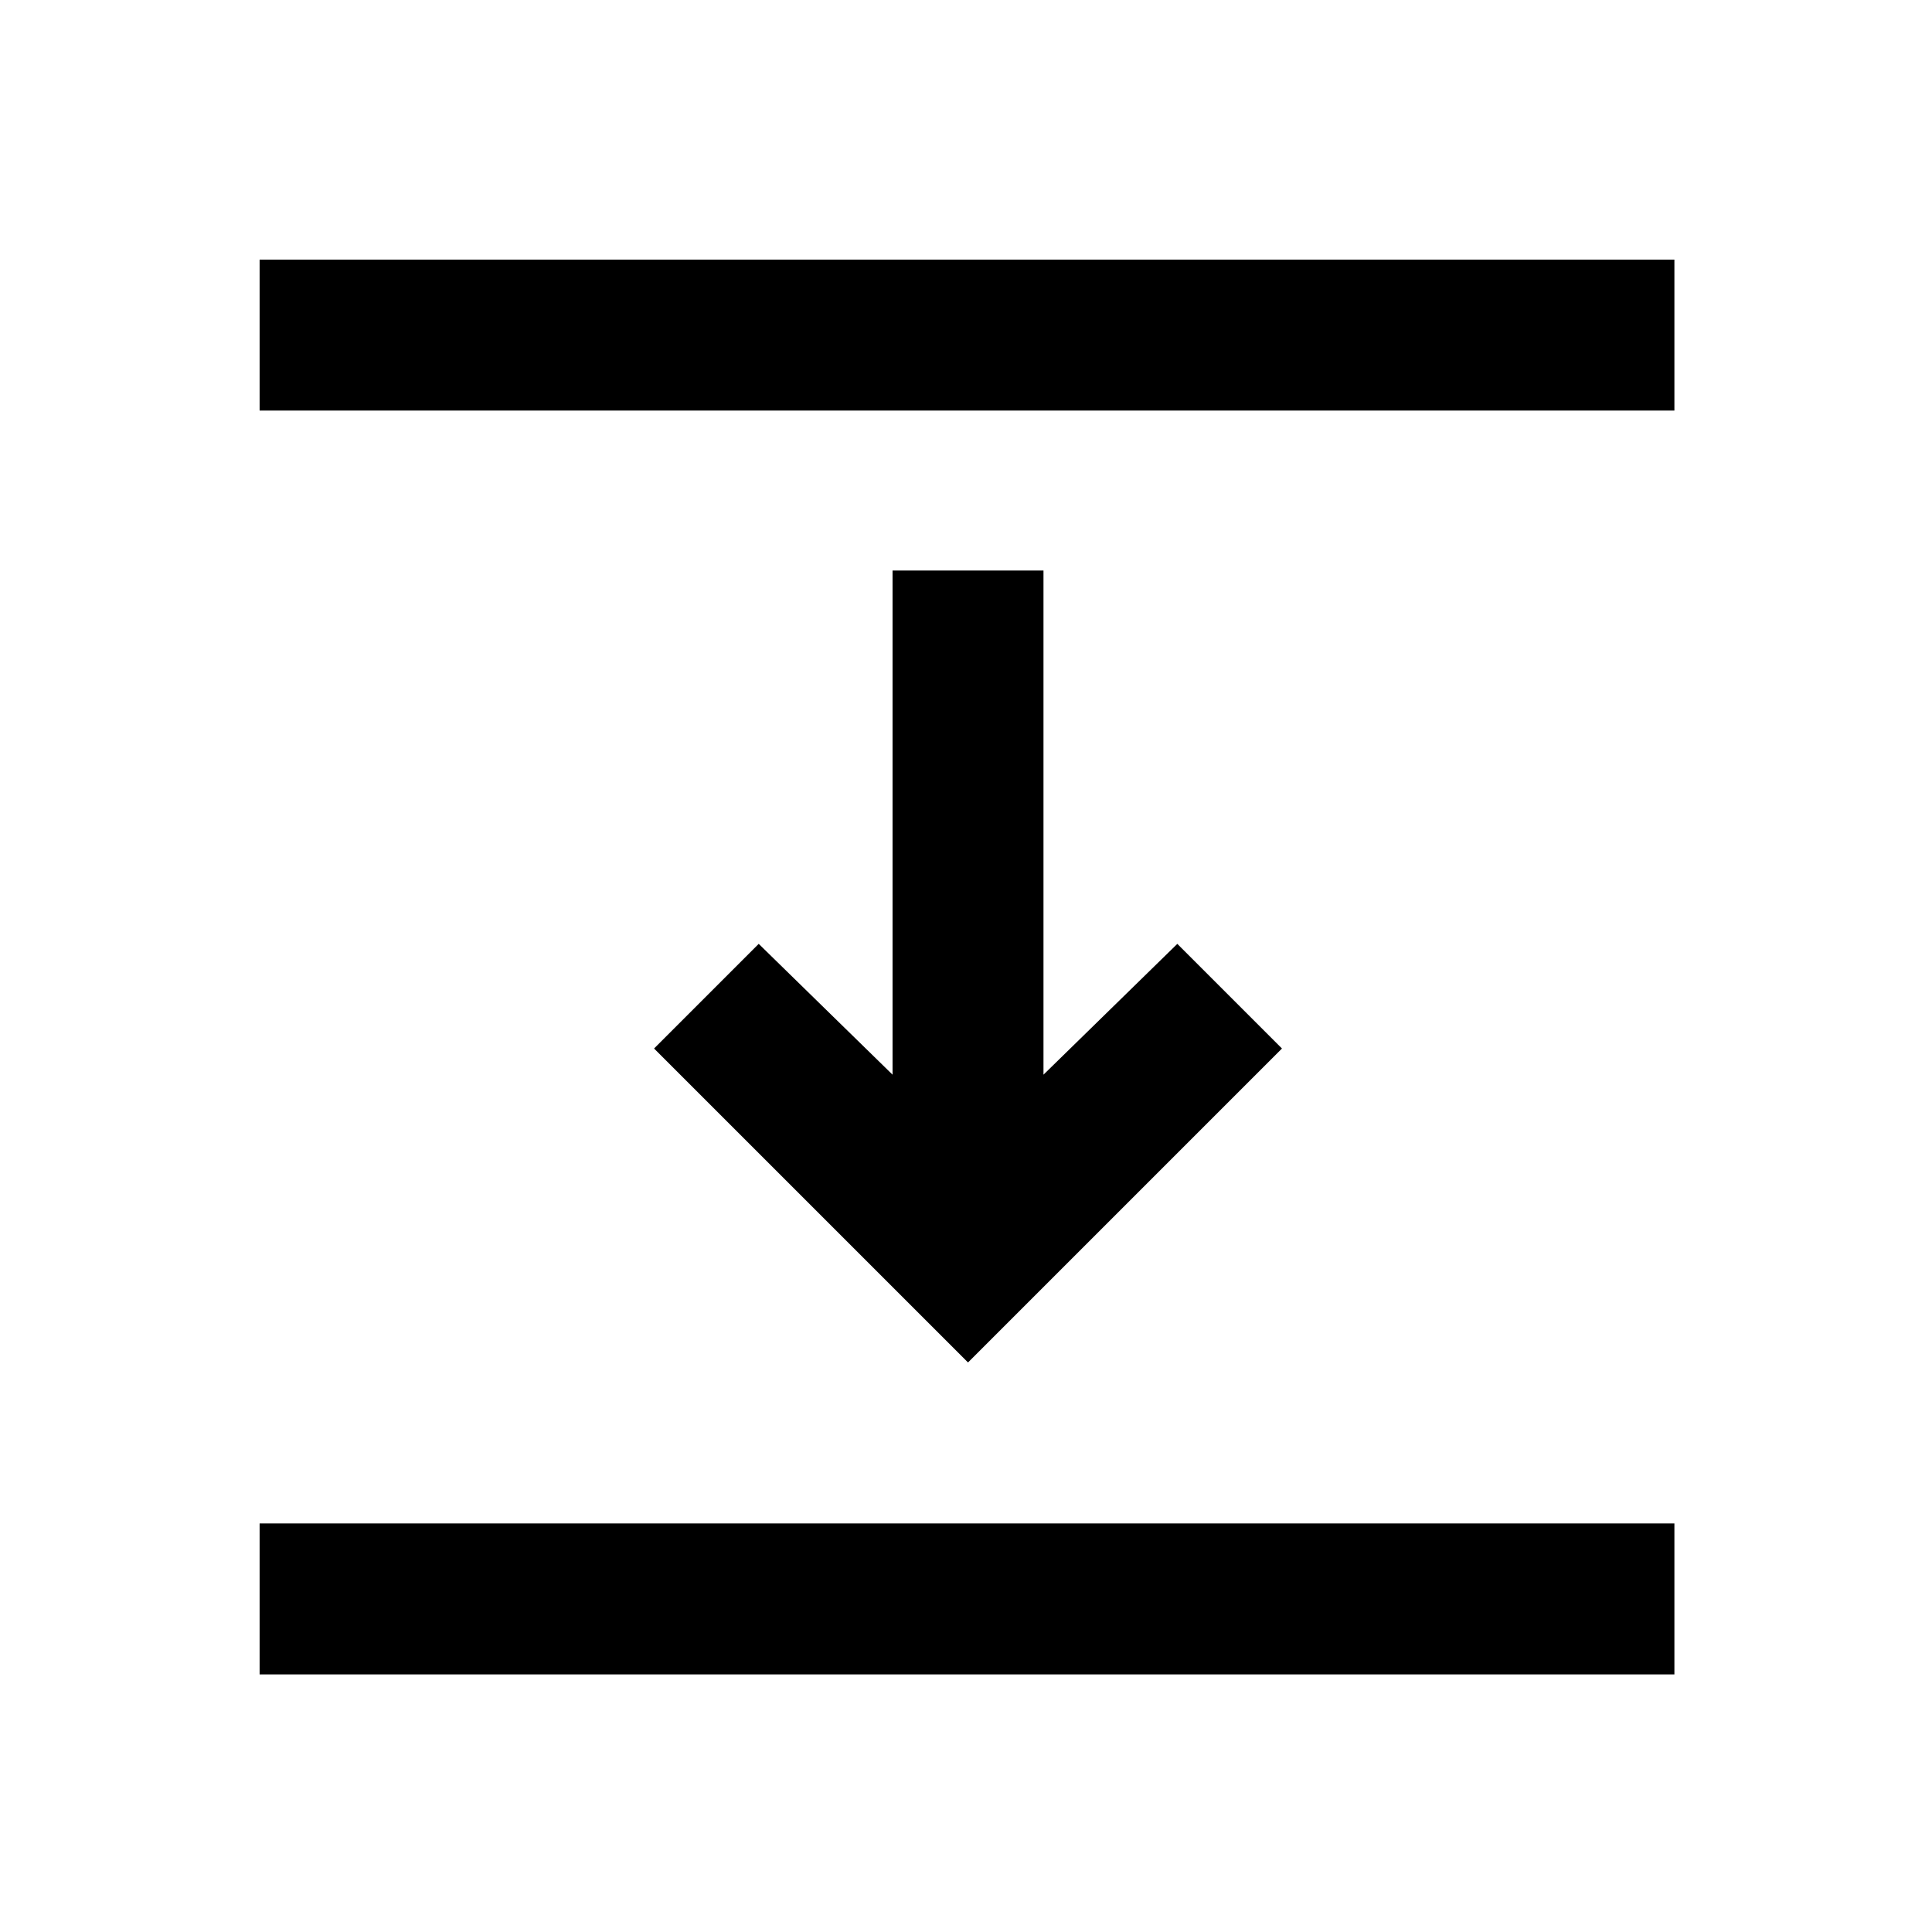 <svg xmlns="http://www.w3.org/2000/svg" height="24" viewBox="0 -960 960 960" width="24"><path d="M129-756v-75h703v75H129Zm352 473L325-439l52-52 66.5 65v-250.5h75V-426l66.5-65 52 52-156 156ZM129-128v-75h703v75H129Z"/></svg>